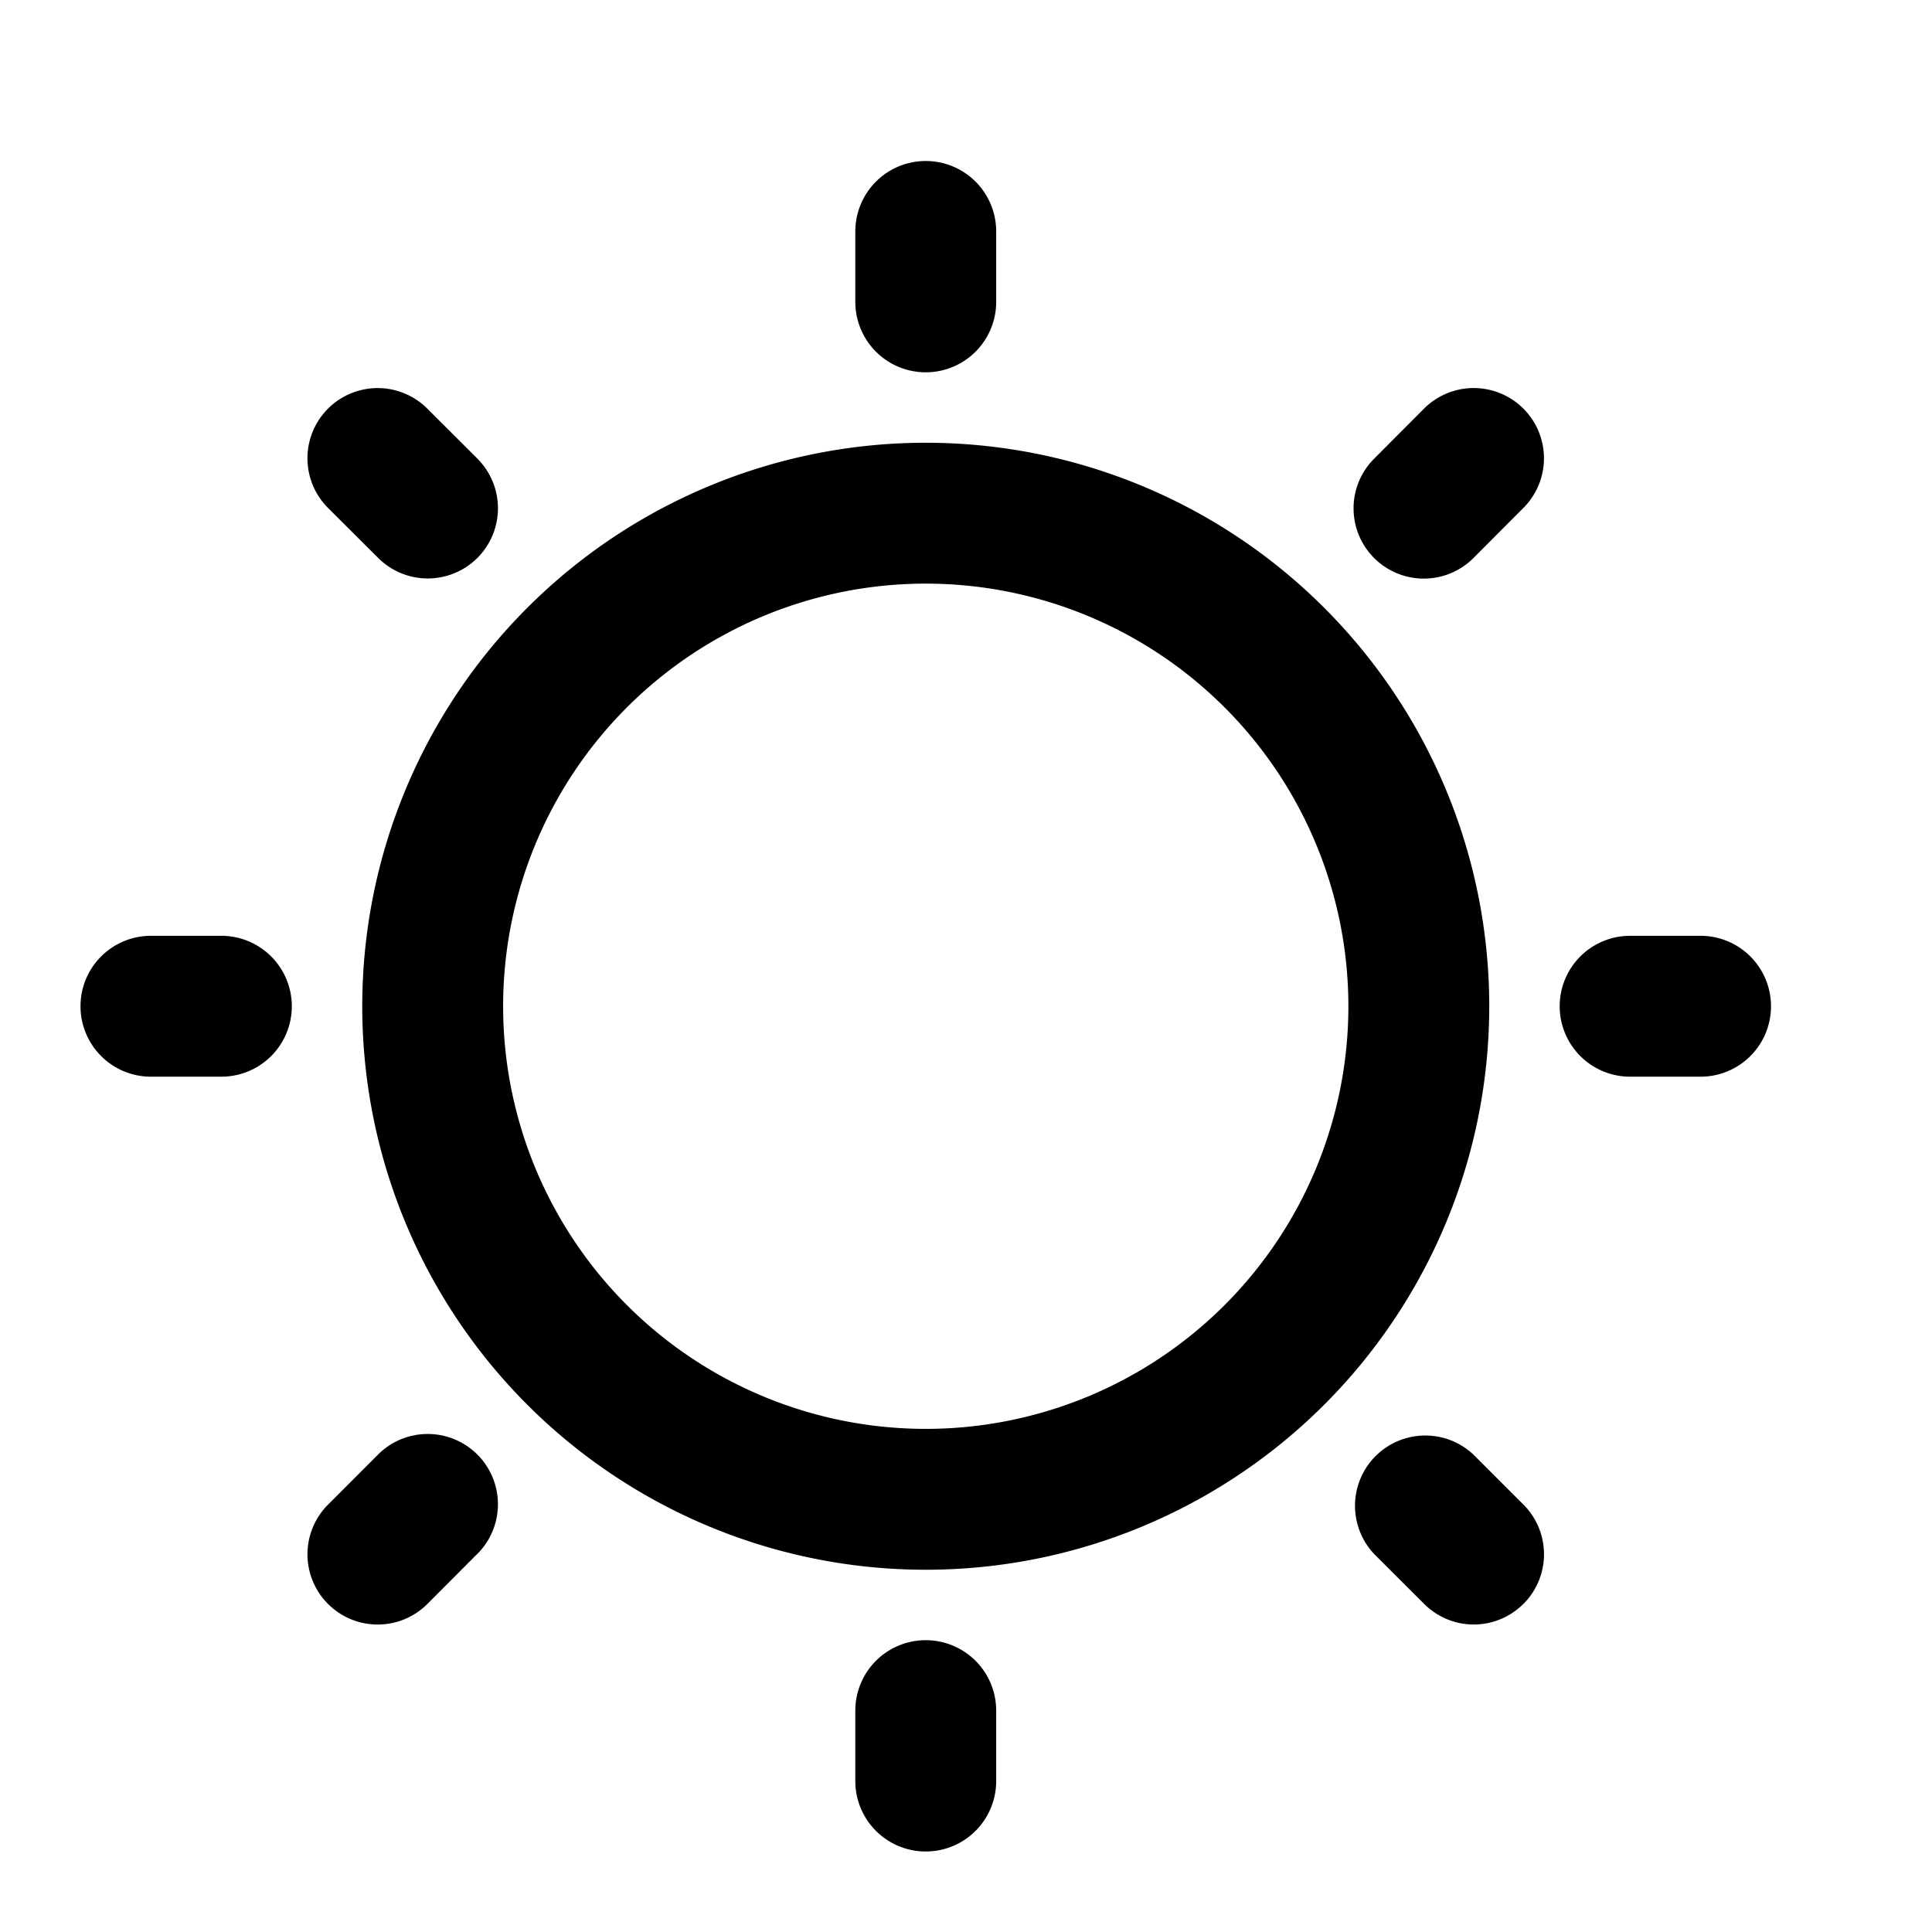 <svg xmlns="http://www.w3.org/2000/svg" fill="currentColor" viewBox="0 0 24 24"><g class="clear"><path d="M11.5 19.5a7 7 0 1 1 0-14 7 7 0 0 1 0 14Zm0-12.25a5.25 5.25 0 1 0 0 10.5 5.25 5.25 0 0 0 0-10.5Zm.875-4.375a.875.875 0 0 0-1.75 0v.875a.875.875 0 0 0 1.75 0v-.875Zm0 18.375a.875.875 0 0 0-1.75 0v.875a.875.875 0 0 0 1.75 0v-.875ZM22 12.5a.875.875 0 0 0-.875-.875h-.875a.875.875 0 0 0 0 1.75h.875A.875.875 0 0 0 22 12.5Zm-18.375 0a.875.875 0 0 0-.875-.875h-.875a.875.875 0 0 0 0 1.75h.875a.875.875 0 0 0 .875-.875Zm15.3 7.424a.872.872 0 0 0 0-1.233l-.622-.622a.873.873 0 0 0-1.234 1.234l.622.621a.87.87 0 0 0 1.233 0ZM5.93 6.931a.872.872 0 0 0 0-1.234l-.622-.621A.872.872 0 0 0 4.075 6.31l.622.62a.872.872 0 0 0 1.234 0Zm0 12.372a.872.872 0 0 0-1.234-1.234l-.621.622a.872.872 0 1 0 1.234 1.234l.62-.622ZM18.924 6.31a.872.872 0 0 0-1.234-1.234l-.62.622a.872.872 0 0 0 1.234 1.234l.62-.622Z" class="Vector"/></g></svg>